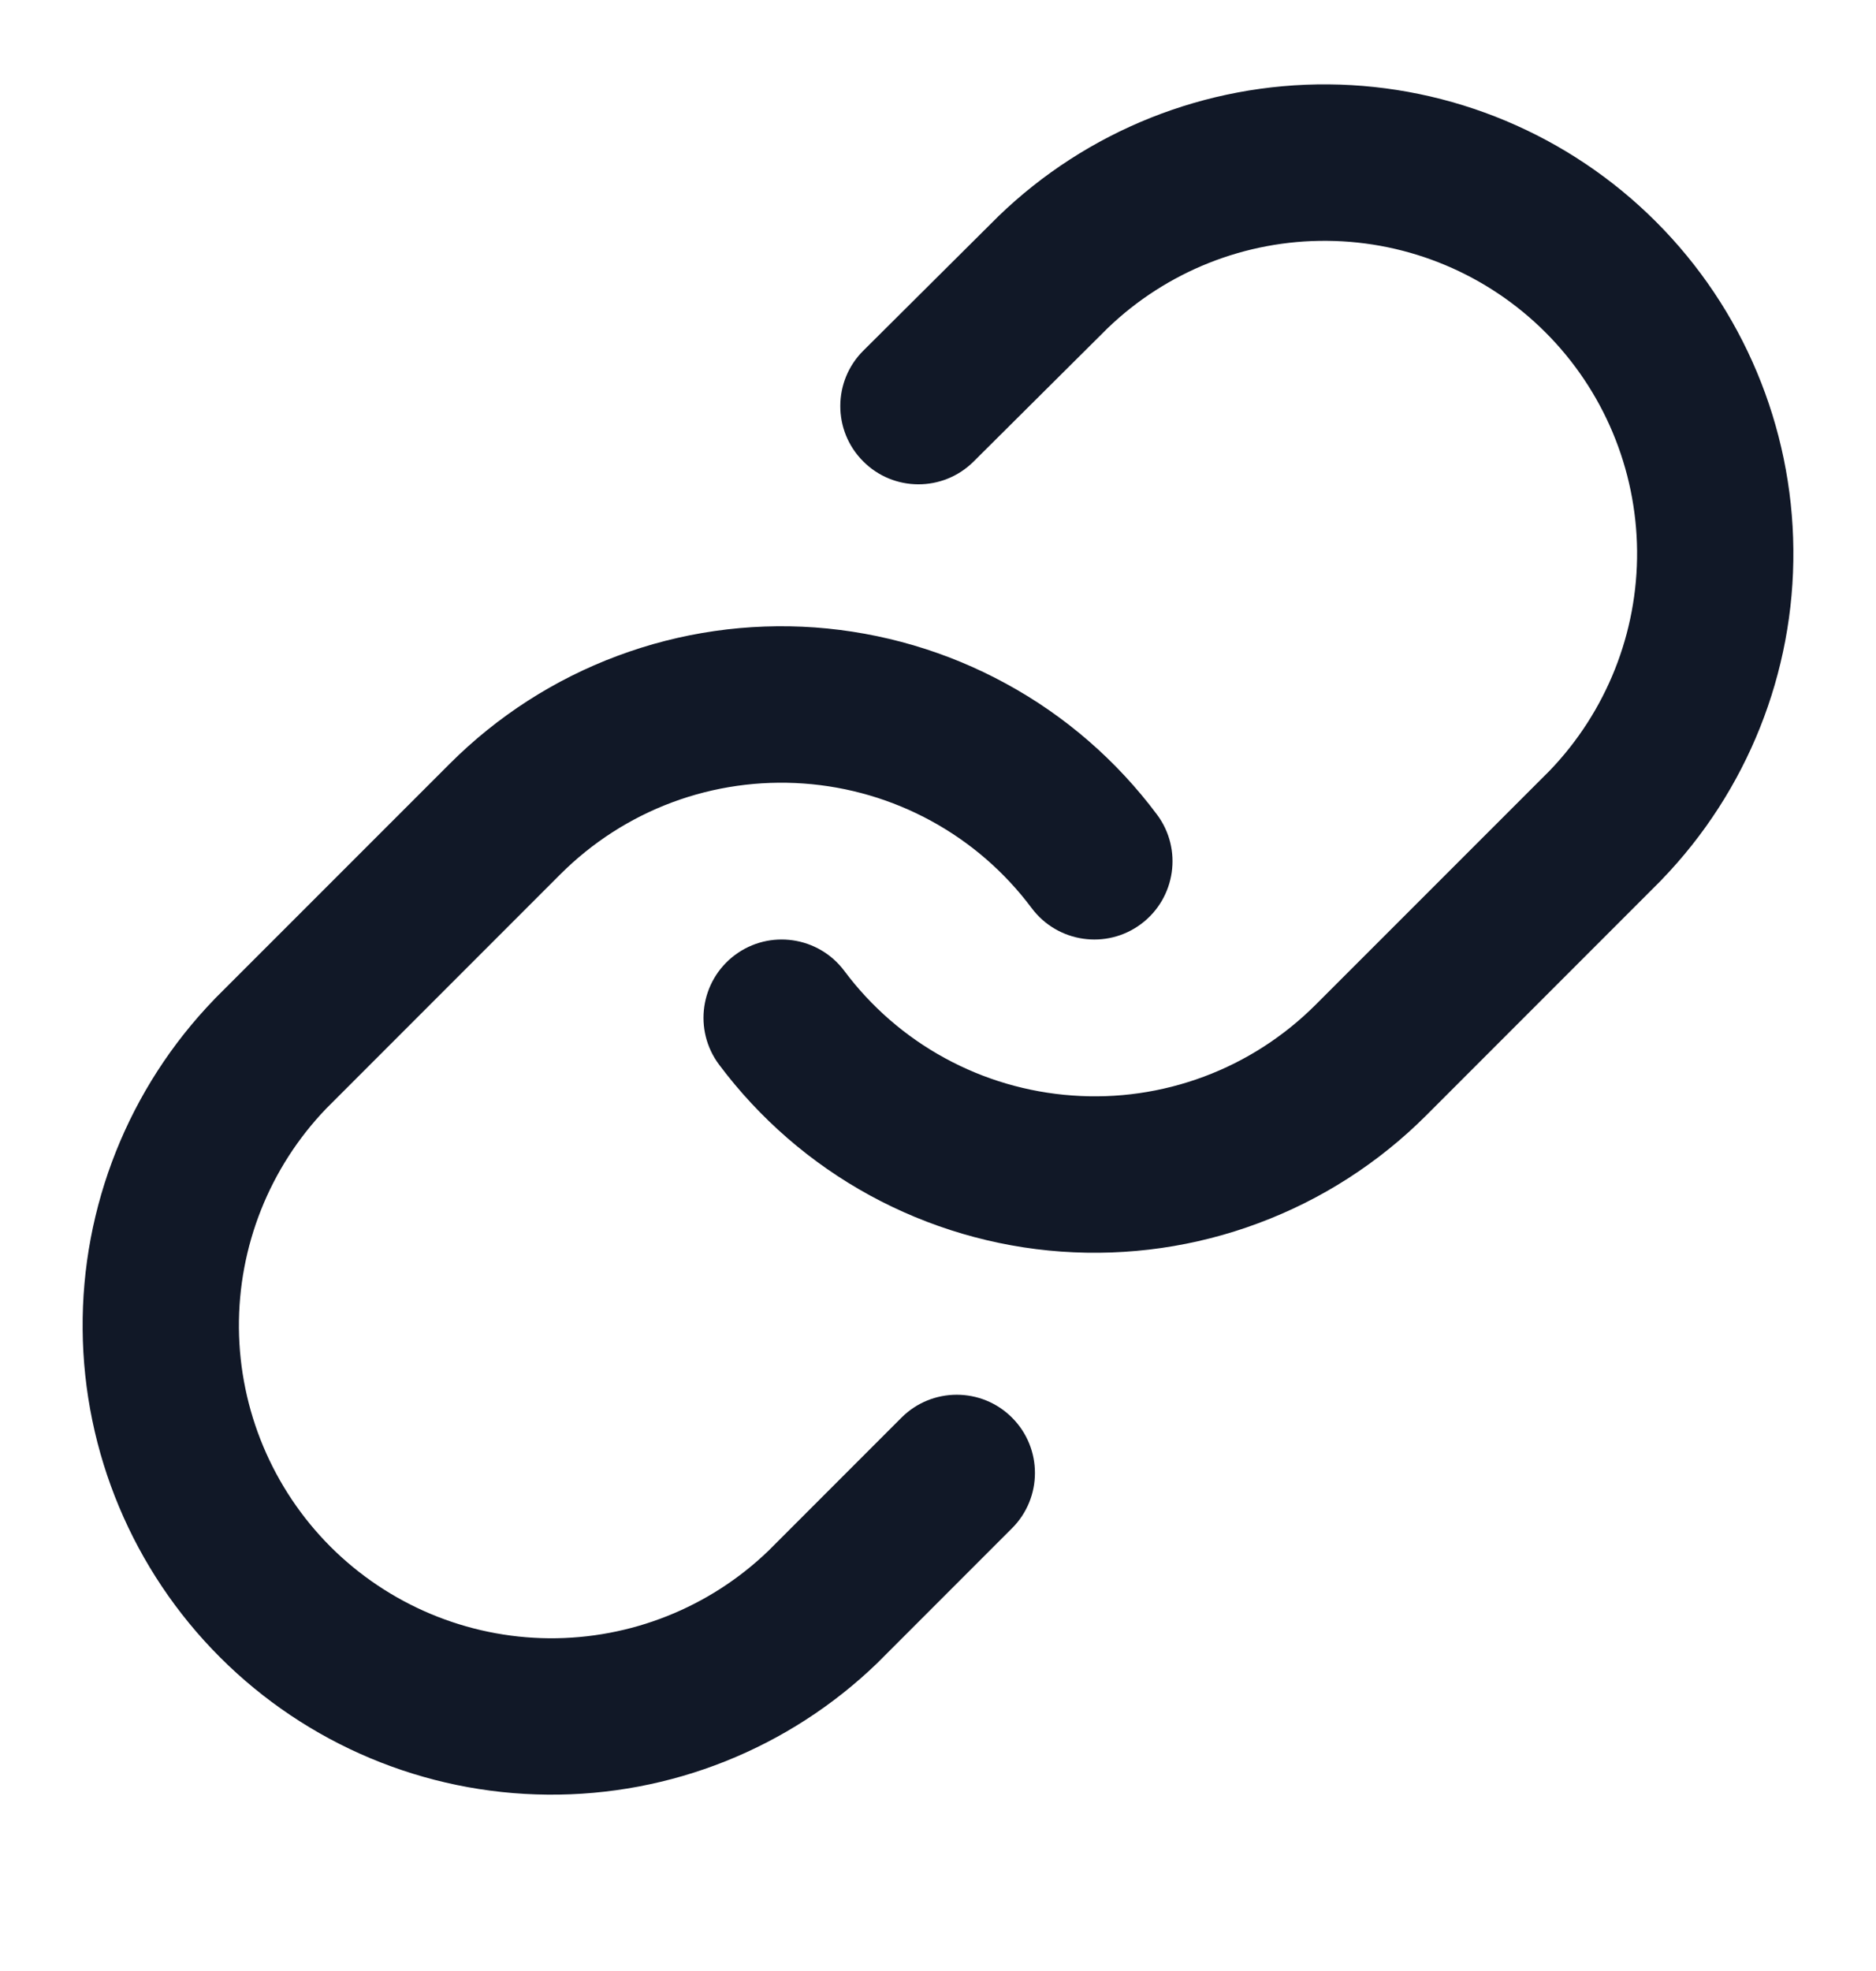 <svg width="20" height="21" viewBox="0 0 20 21" fill="none" xmlns="http://www.w3.org/2000/svg">
<g clip-path="url(#clip0_639_4685)">
<path fill-rule="evenodd" clip-rule="evenodd" d="M14.163 0.899C12.852 0.888 11.589 1.392 10.646 2.302L10.646 2.302L10.637 2.311L9.204 3.736C8.878 4.06 8.876 4.588 9.201 4.914C9.525 5.241 10.053 5.242 10.379 4.918L11.808 3.497C12.436 2.893 13.277 2.558 14.149 2.566C15.023 2.573 15.859 2.924 16.477 3.542C17.095 4.16 17.445 4.996 17.453 5.87C17.46 6.742 17.126 7.581 16.522 8.21L14.027 10.704L14.027 10.704C13.689 11.042 13.283 11.304 12.835 11.471C12.387 11.638 11.909 11.707 11.432 11.672C10.955 11.638 10.491 11.502 10.072 11.273C9.652 11.044 9.287 10.727 9.001 10.344C8.725 9.976 8.203 9.9 7.834 10.176C7.466 10.452 7.39 10.974 7.666 11.343C8.096 11.917 8.643 12.392 9.273 12.736C9.902 13.079 10.598 13.284 11.313 13.335C12.028 13.386 12.746 13.283 13.417 13.032C14.089 12.782 14.699 12.39 15.206 11.883L15.206 11.883L17.706 9.383L17.716 9.372C18.627 8.429 19.131 7.166 19.119 5.855C19.108 4.544 18.582 3.29 17.655 2.363C16.728 1.436 15.474 0.91 14.163 0.899ZM8.687 6.685C7.972 6.634 7.254 6.737 6.583 6.988C5.911 7.238 5.301 7.631 4.794 8.138L4.794 8.138L2.294 10.637L2.284 10.648C1.373 11.591 0.869 12.854 0.881 14.165C0.892 15.476 1.418 16.73 2.345 17.657C3.272 18.584 4.526 19.11 5.837 19.121C7.148 19.133 8.411 18.629 9.354 17.718L9.364 17.708L10.789 16.283C11.115 15.957 11.115 15.43 10.789 15.104C10.464 14.779 9.936 14.779 9.611 15.104L8.191 16.524C7.563 17.128 6.723 17.462 5.851 17.455C4.977 17.447 4.141 17.096 3.523 16.479C2.905 15.86 2.555 15.024 2.547 14.15C2.54 13.279 2.874 12.439 3.478 11.811L5.973 9.316L5.973 9.316C6.311 8.978 6.717 8.716 7.165 8.549C7.613 8.382 8.091 8.314 8.568 8.348C9.045 8.382 9.509 8.518 9.928 8.747C10.348 8.976 10.713 9.293 10.999 9.676C11.275 10.044 11.797 10.12 12.166 9.844C12.534 9.568 12.61 9.046 12.334 8.678C11.905 8.104 11.357 7.628 10.727 7.285C10.098 6.941 9.402 6.737 8.687 6.685Z" fill="#111827"/>
</g>
<defs>
<clipPath id="clip0_639_4685">
<rect width="20" height="20" fill="white" transform="translate(0 0.01)"/>
</clipPath>
</defs>
</svg>
